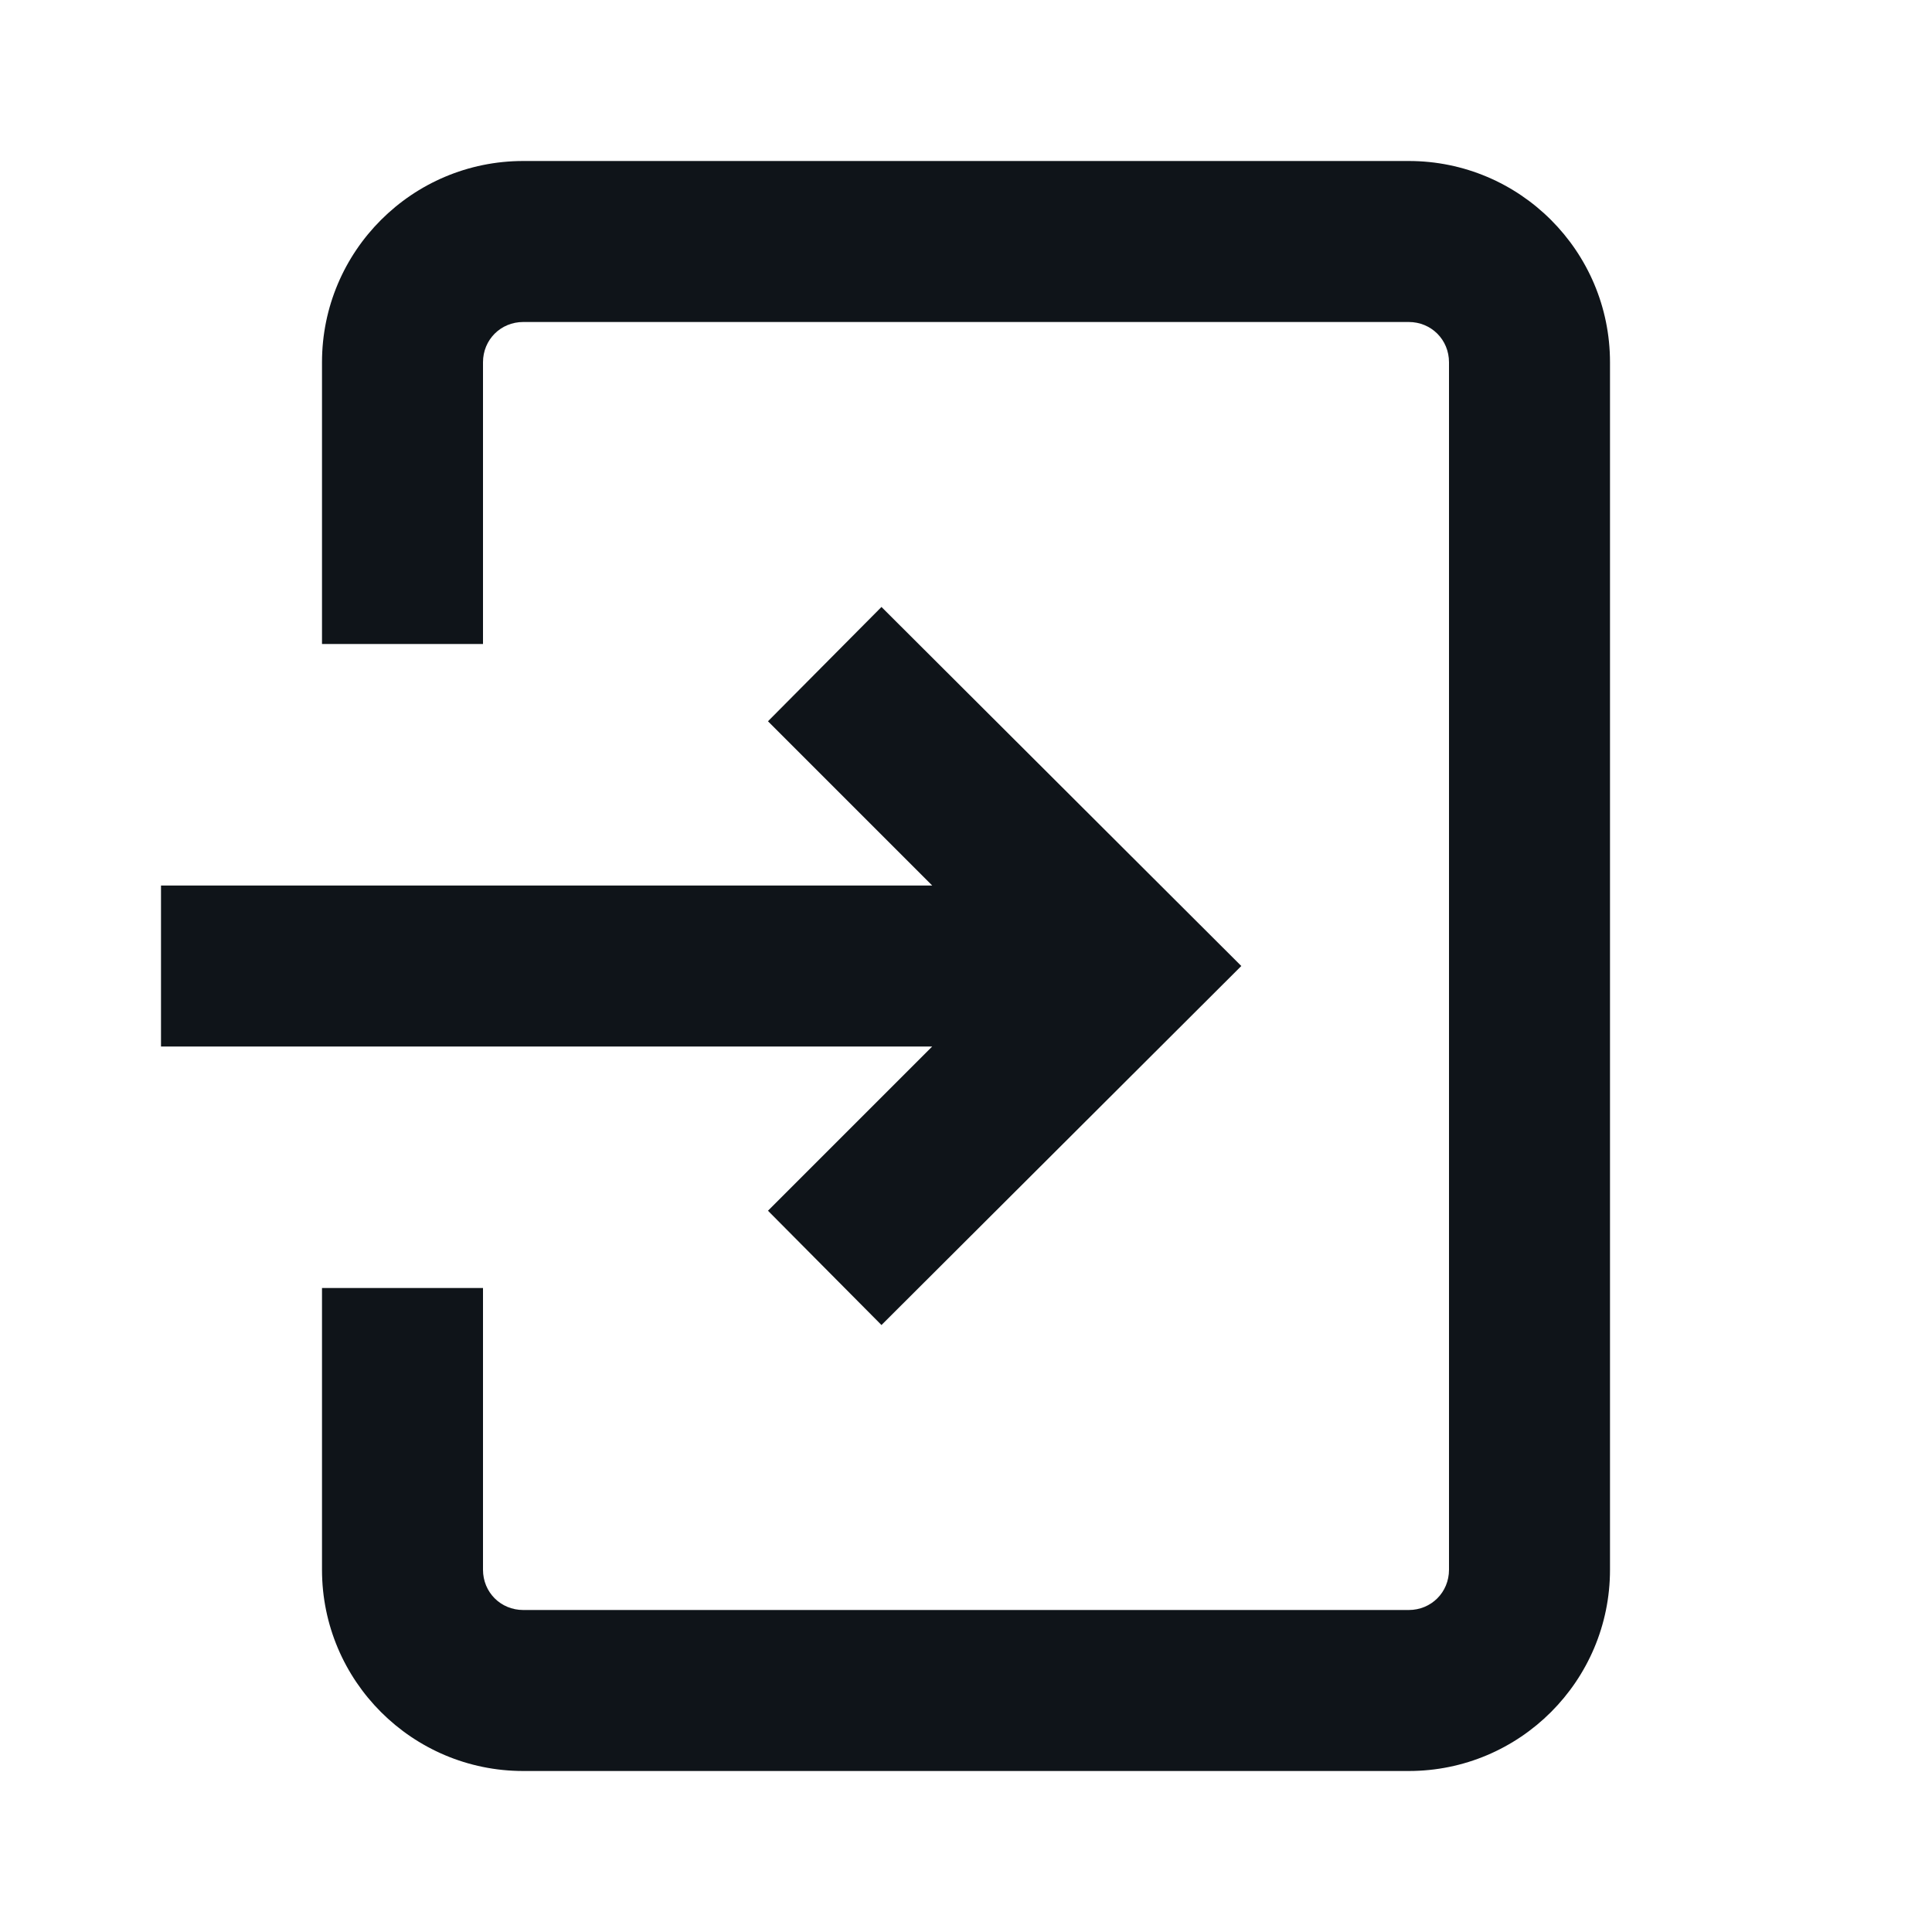 <svg xmlns:xlink="http://www.w3.org/1999/xlink" xmlns="http://www.w3.org/2000/svg" viewBox="0 0 24 24" aria-hidden="true" class="r-18jsvk2 r-4qtqp9 r-yyyyoo r-1q142lx r-1xvli5t r-1b7u577 r-dnmrzs r-bnwqim r-1plcrui r-lrvibr" data-testid="icon" width="24"  height="24" ><g fill="#0F1419"><path d="M4 4.5C4 3.12 5.12 2 6.5 2h11C18.88 2 20 3.12 20 4.5v15c0 1.38-1.12 2.5-2.5 2.5h-11C5.12 22 4 20.88 4 19.5V16h2v3.5c0 .28.22.5.5.5h11c.28 0 .5-.22.5-.5v-15c0-.28-.22-.5-.5-.5h-11c-.28 0-.5.22-.5.5V8H4V4.5zm6.95 3.04L15.42 12l-4.47 4.46-1.41-1.42L11.58 13H2v-2h9.58L9.54 8.96l1.41-1.42z" fill="#0F1419"></path></g></svg>